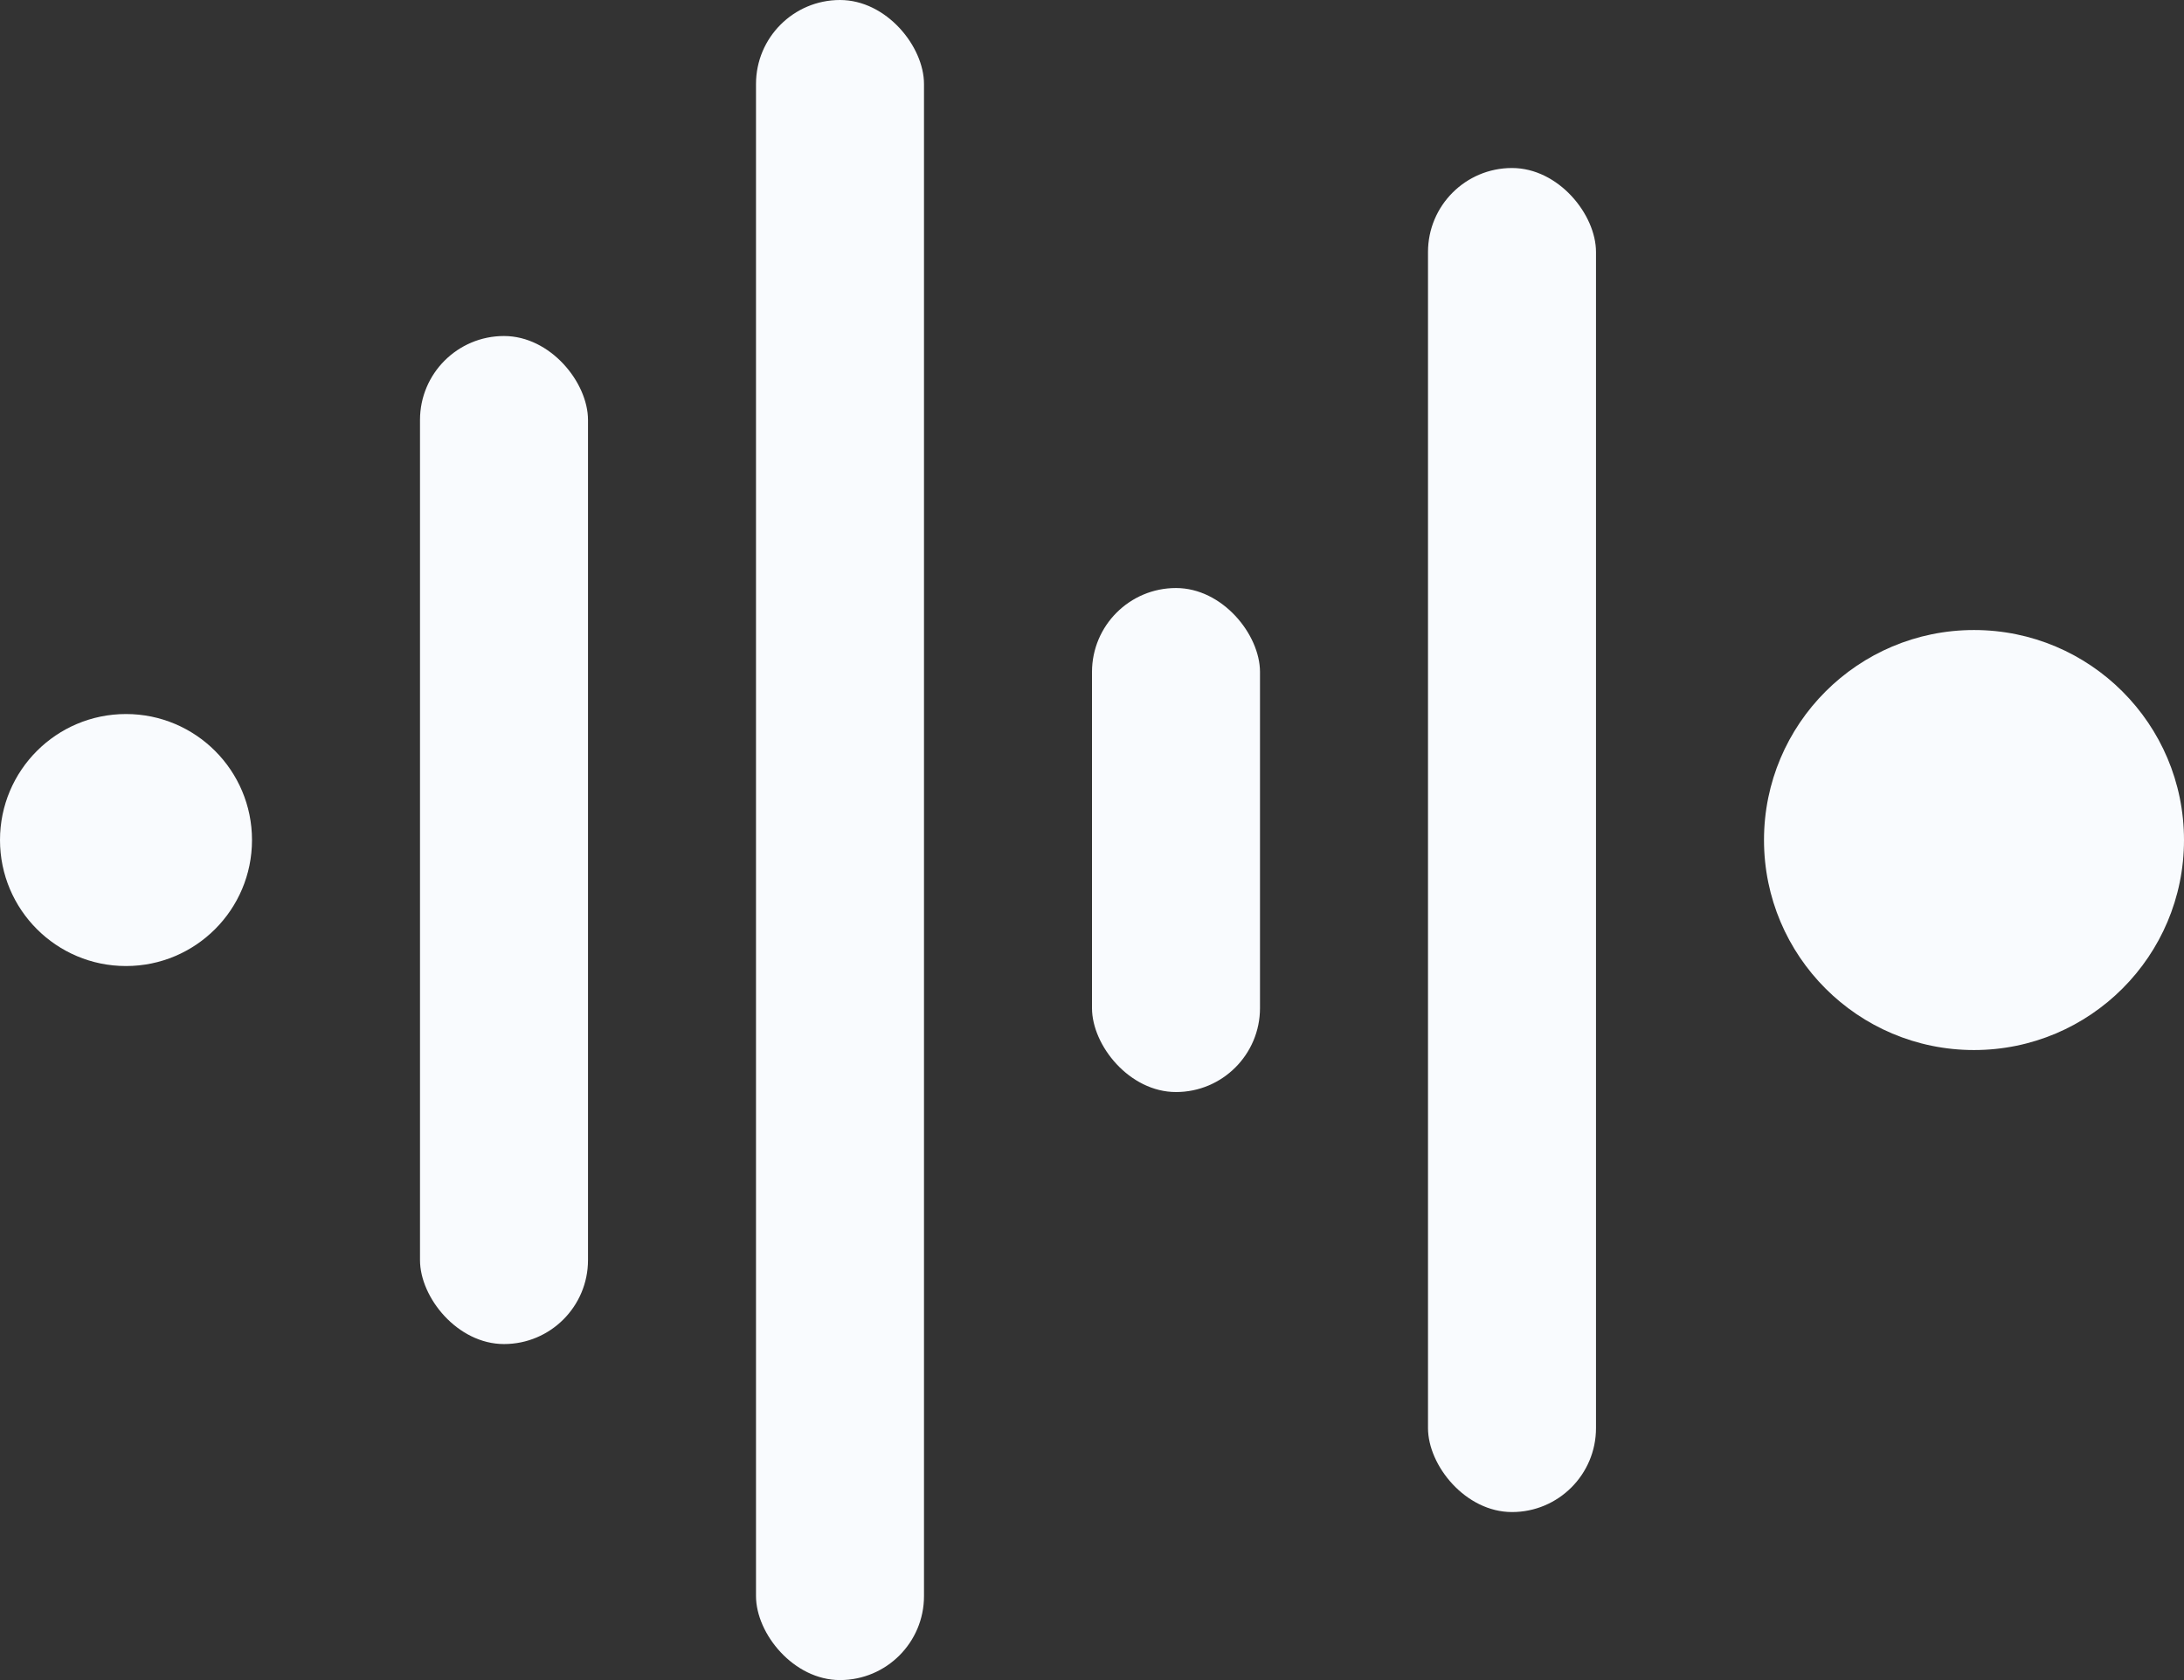 <svg width="26" height="20" viewBox="0 0 26 20" fill="none" xmlns="http://www.w3.org/2000/svg">
<rect x="0" y="0" width="26" height="20" fill="#333333" stroke="none"/>
<circle cx="1.5" cy="10" r="1.5" fill="#F9FBFE"/>
<rect x="5" y="4" width="2" height="12" rx="1" fill="#F9FBFE"/>
<rect x="9" width="2" height="20" rx="1" fill="#F9FBFE"/>
<rect x="13" y="7" width="2" height="6" rx="1" fill="#F9FBFE"/>
<rect x="17" y="2" width="2" height="16" rx="1" fill="#F9FBFE"/>
<circle cx="23.5" cy="10" r="2.5" fill="#F9FBFE"/>
</svg>
